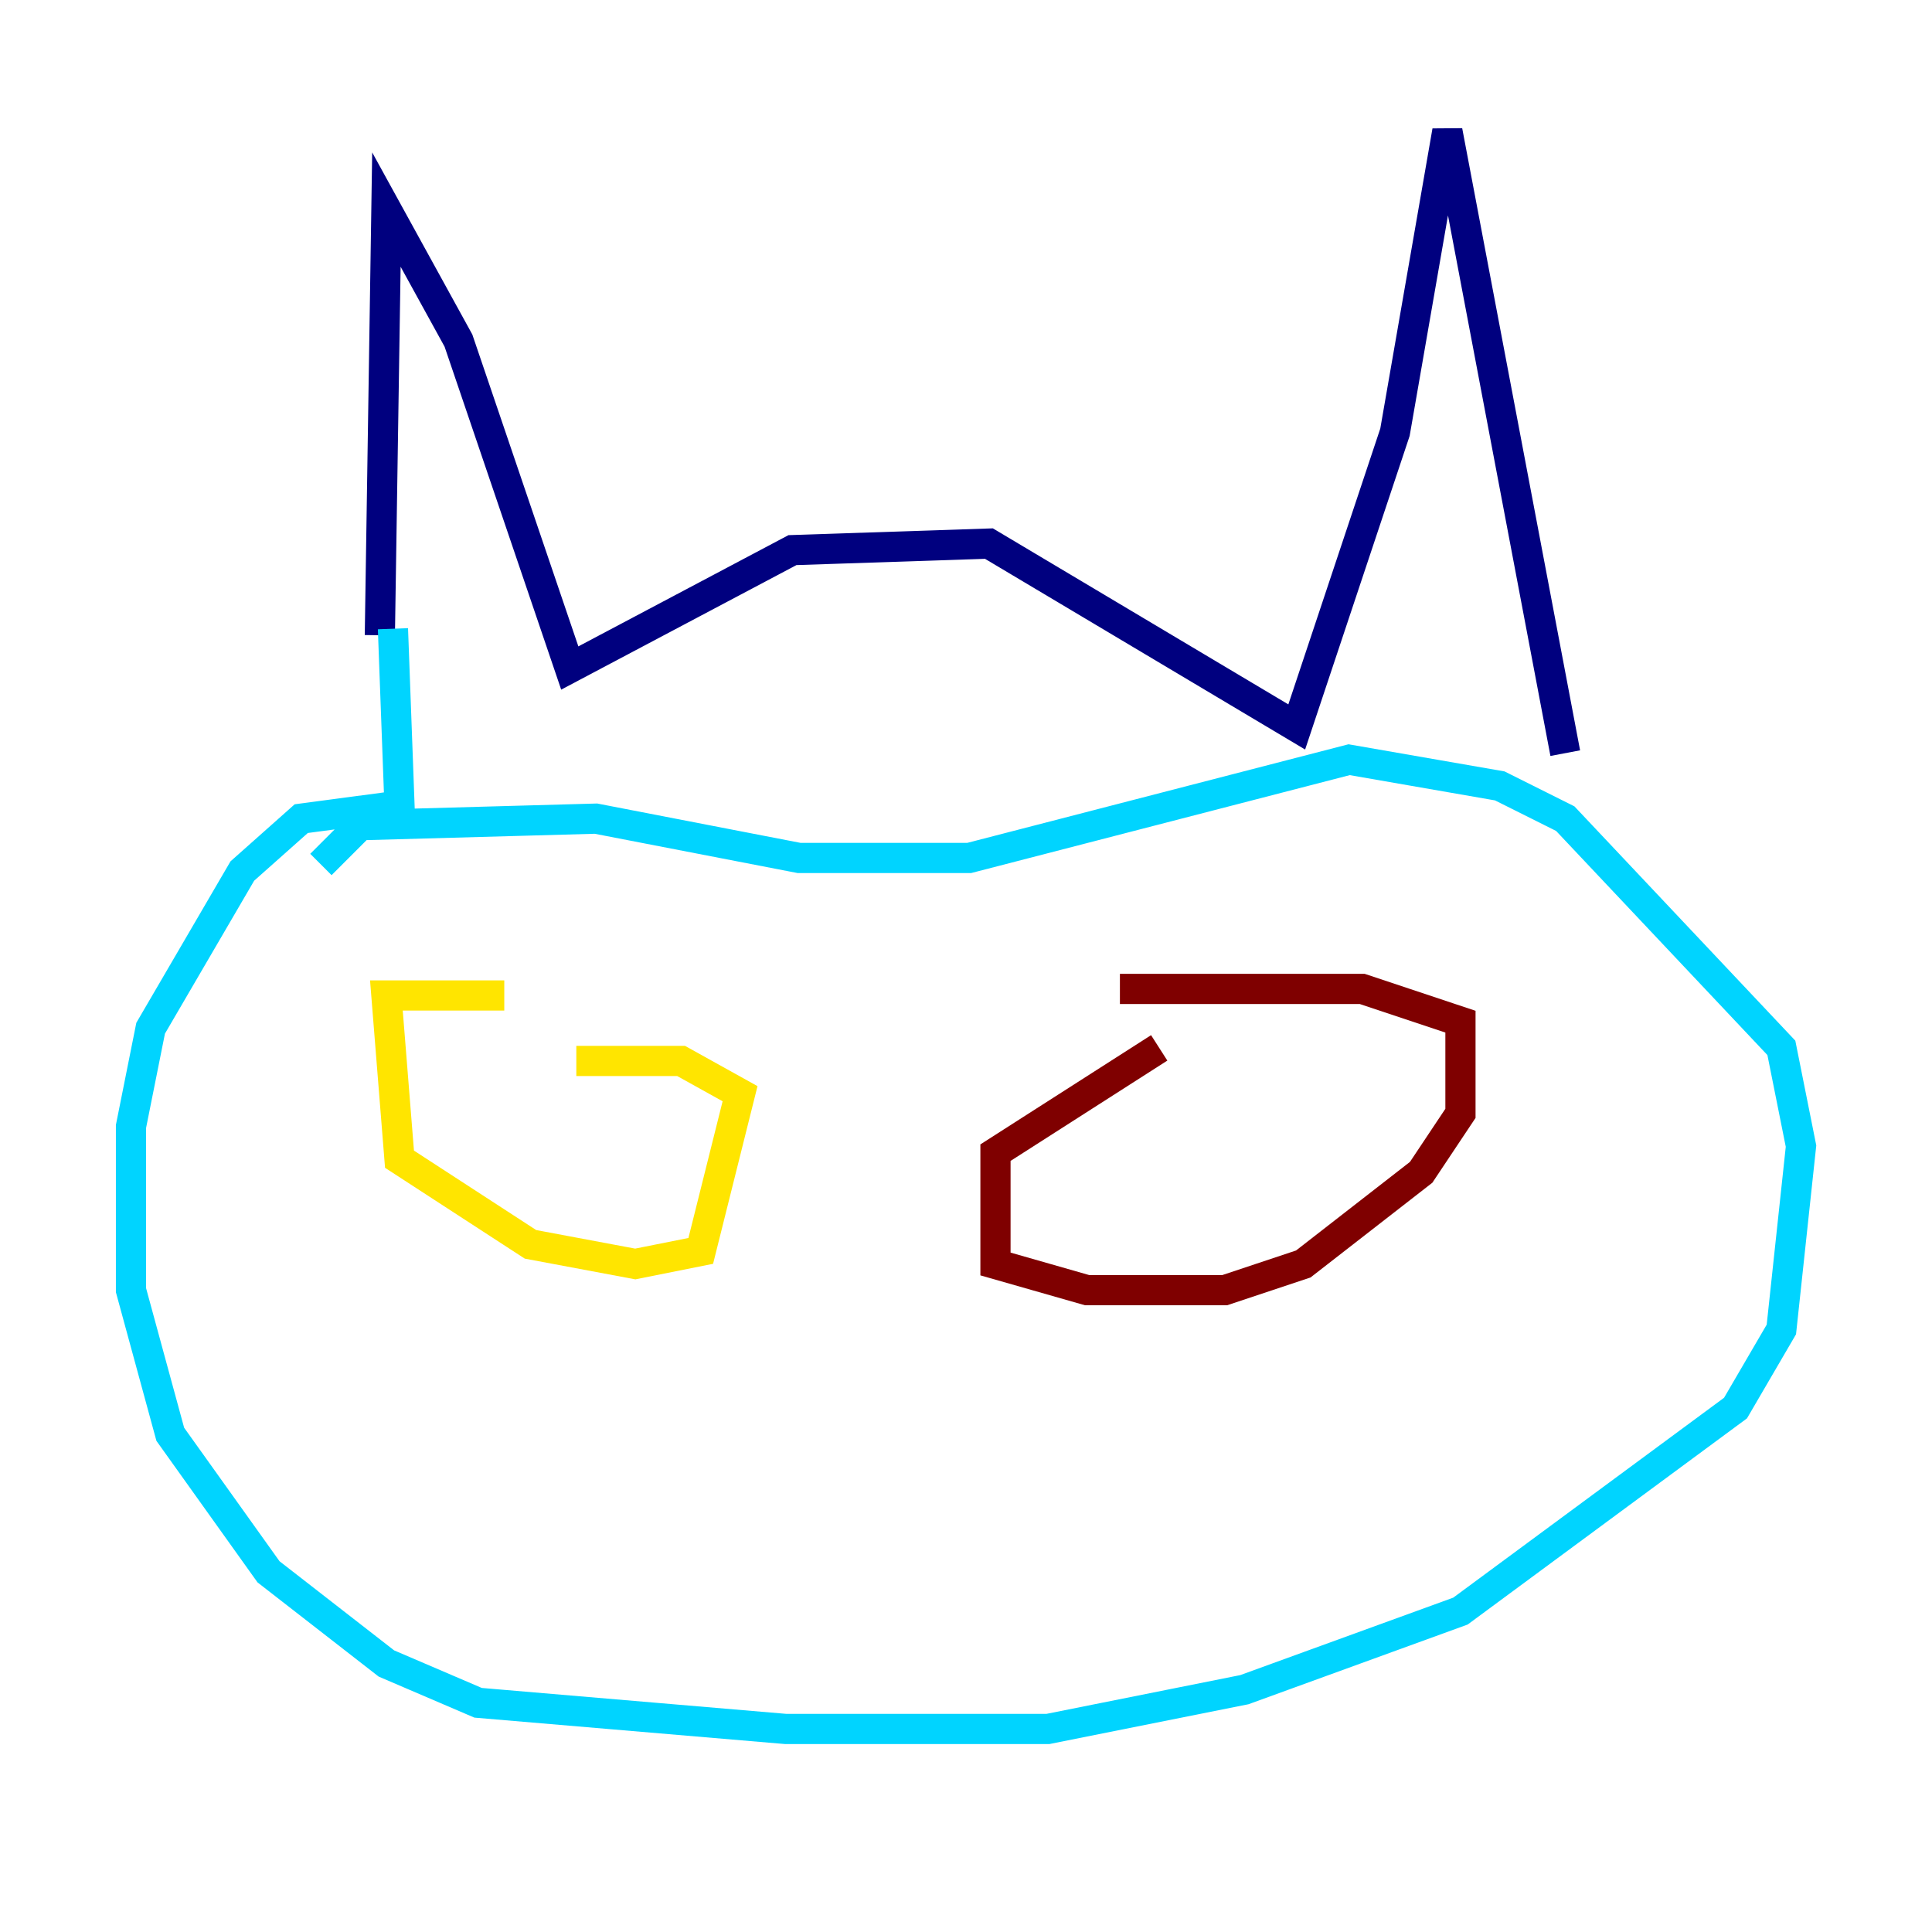 <?xml version="1.0" encoding="utf-8" ?>
<svg baseProfile="tiny" height="128" version="1.2" viewBox="0,0,128,128" width="128" xmlns="http://www.w3.org/2000/svg" xmlns:ev="http://www.w3.org/2001/xml-events" xmlns:xlink="http://www.w3.org/1999/xlink"><defs /><polyline fill="none" points="25.166,42.088 25.6,13.885 30.373,22.563 37.749,44.258 52.502,36.447 65.519,36.014 85.912,48.163 92.42,28.637 95.891,8.678 103.702,49.898" stroke="#00007f" stroke-width="2" /><polyline fill="none" points="26.034,41.654 26.468,53.37 19.959,54.237 16.054,57.709 9.98,68.122 8.678,74.63 8.678,85.478 11.281,95.024 17.79,104.136 25.6,110.21 31.675,112.814 52.068,114.549 69.424,114.549 82.441,111.946 96.759,106.739 114.983,93.288 118.02,88.081 119.322,75.932 118.02,69.424 103.702,54.237 99.363,52.068 89.383,50.332 64.217,56.841 52.936,56.841 39.485,54.237 23.864,54.671 21.261,57.275" stroke="#00d4ff" stroke-width="2" /><polyline fill="none" points="33.41,65.953 25.6,65.953 26.468,76.8 35.146,82.441 42.088,83.742 46.427,82.875 49.031,72.461 45.125,70.291 38.183,70.291" stroke="#ffe500" stroke-width="2" /><polyline fill="none" points="76.8,69.424 65.953,76.366 65.953,83.742 72.027,85.478 81.139,85.478 86.346,83.742 94.156,77.668 96.759,73.763 96.759,67.688 90.251,65.519 74.197,65.519" stroke="#7f0000" stroke-width="2" /></svg>
